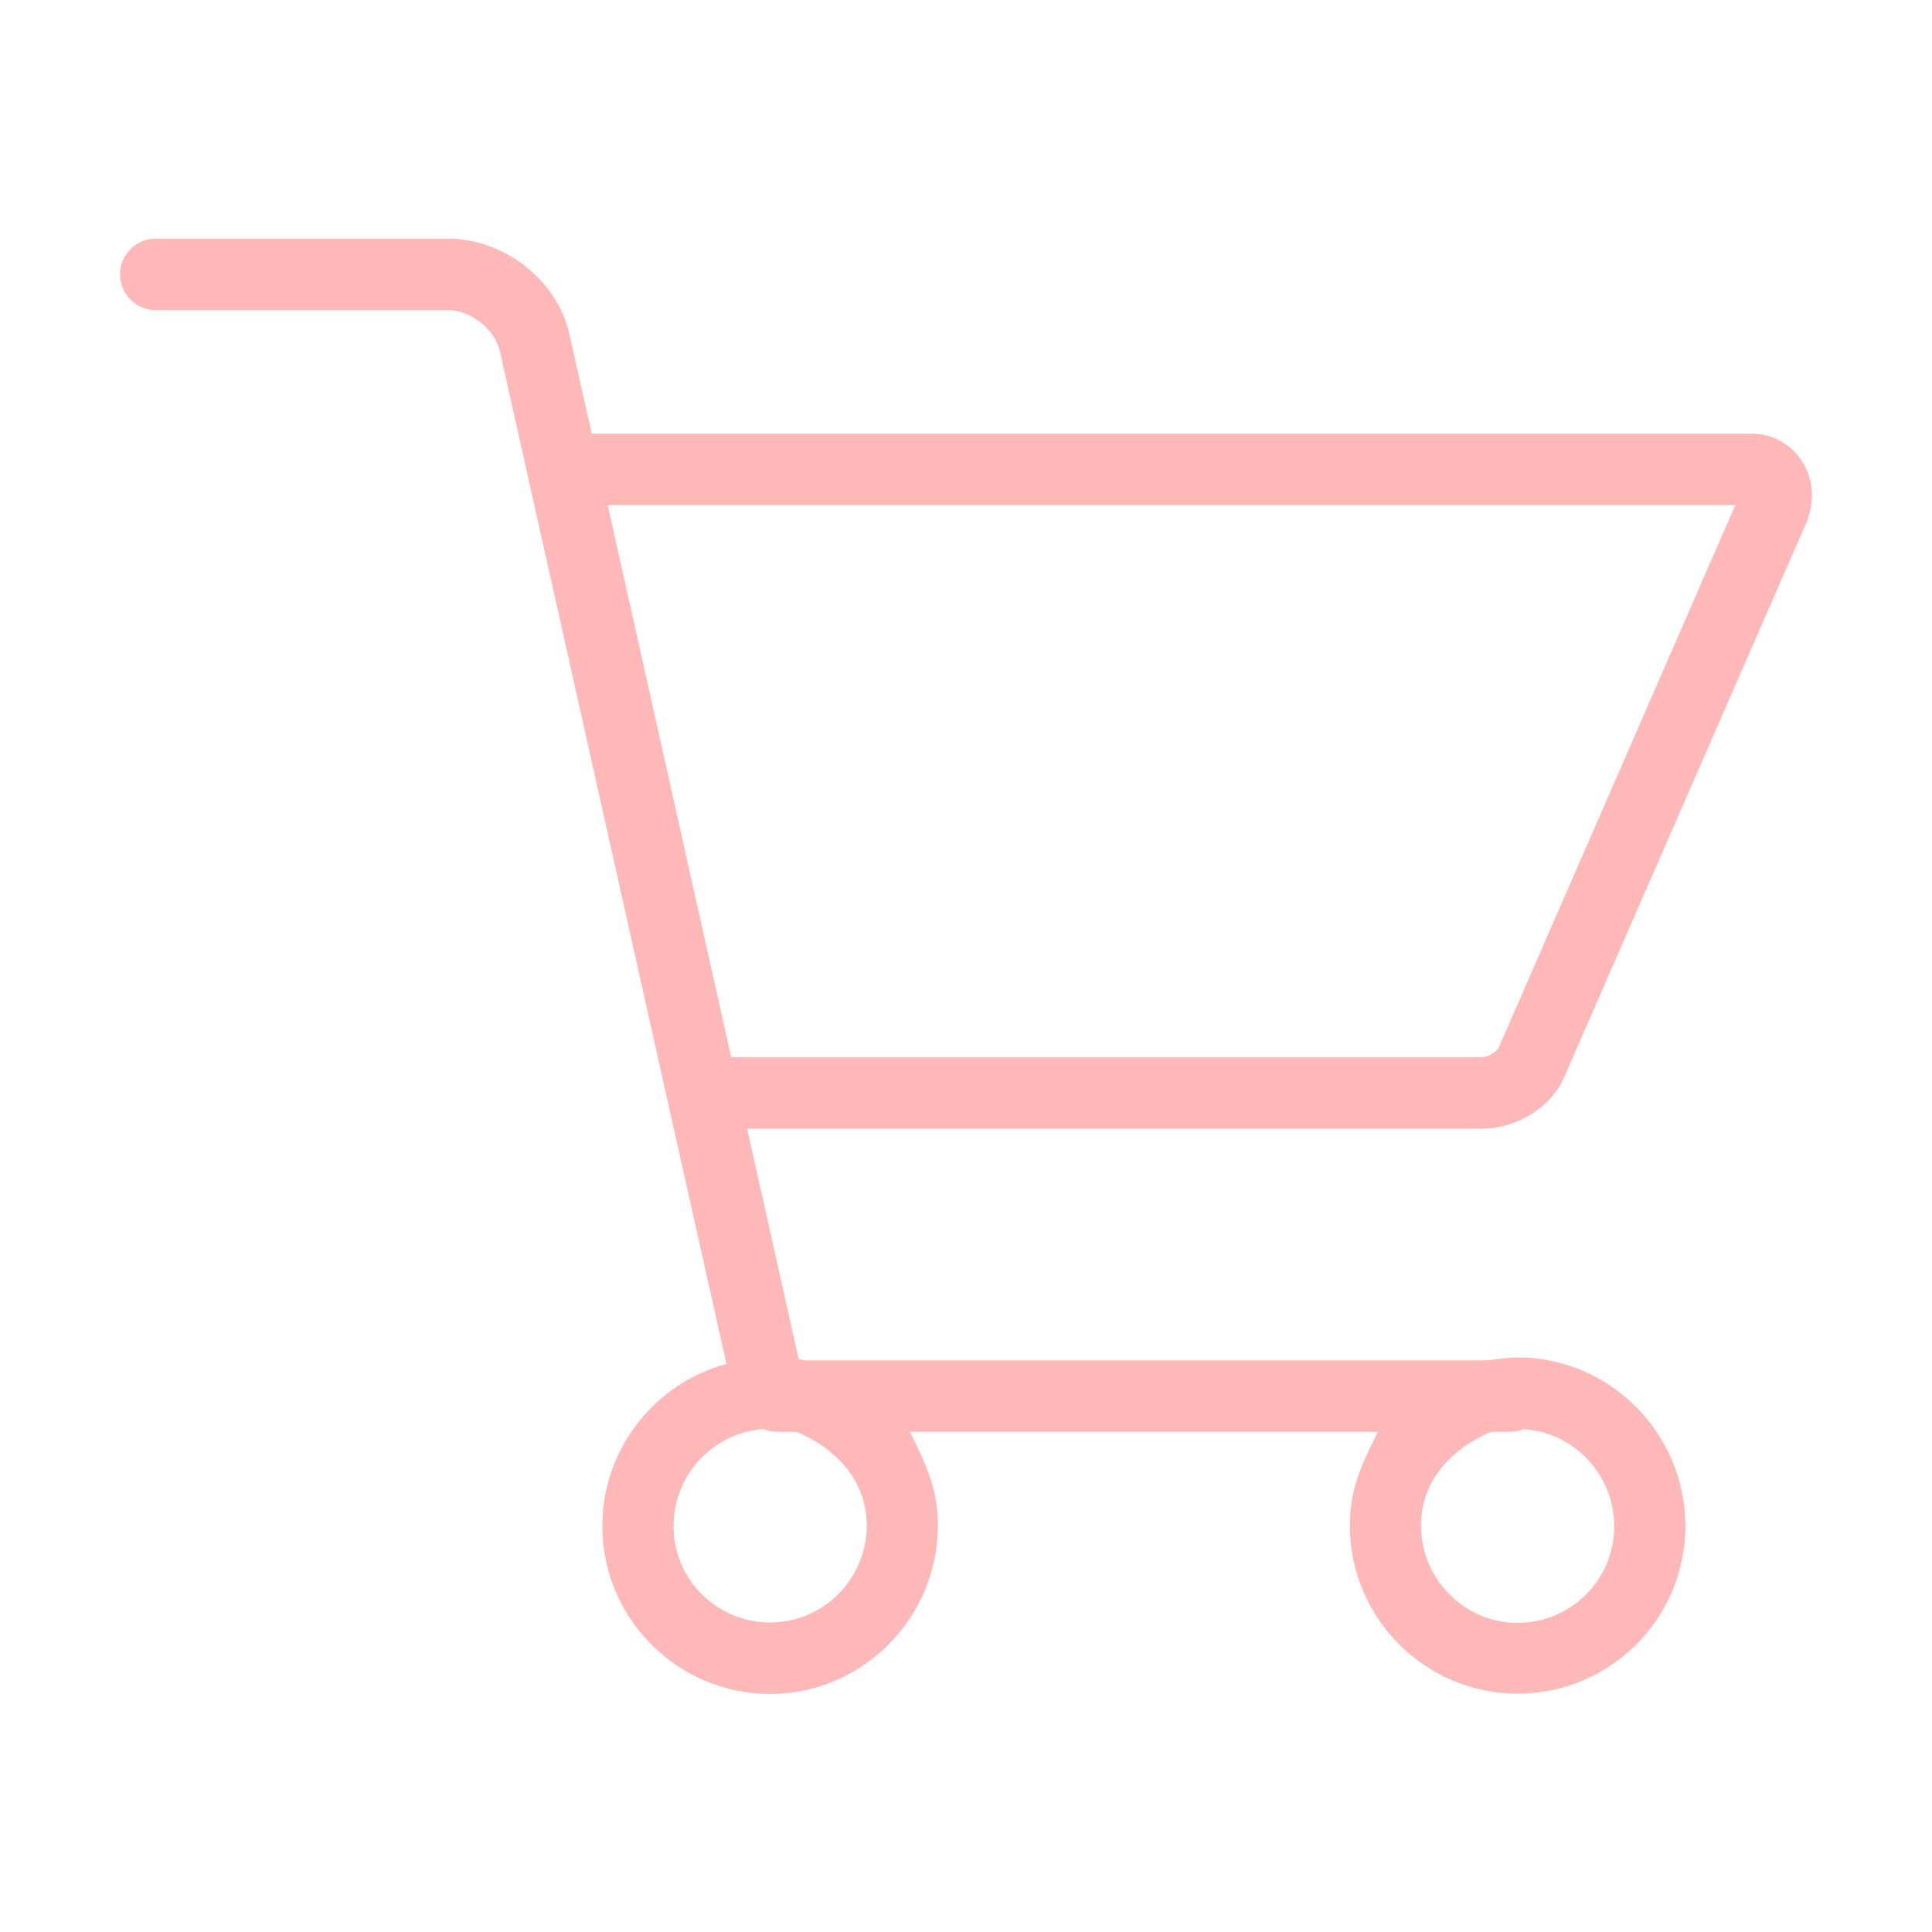 <?xml version="1.0" standalone="no"?><!DOCTYPE svg PUBLIC "-//W3C//DTD SVG 1.1//EN" "http://www.w3.org/Graphics/SVG/1.1/DTD/svg11.dtd"><svg t="1605773828584" class="icon" viewBox="0 0 1024 1024" version="1.1" xmlns="http://www.w3.org/2000/svg" p-id="5930" xmlns:xlink="http://www.w3.org/1999/xlink" width="23" height="23"><defs><style type="text/css"></style></defs><path d="M395.996 598.242l389.259 0c18.341 0 36.718-11.056 43.683-27.085L957.368 277.125c4.68-10.75 3.851-23.383-2.201-32.622-5.822-8.871-15.457-14.65-26.438-14.65L313.645 229.853l-11.873-52.837c-6.31-28.437-34.563-50.517-64.317-50.517L82.493 126.499c-10.418 0-18.866 8.513-18.866 18.931s8.447 18.931 18.866 18.931l154.961 0c12.142 0 24.982 10.464 27.488 21.768l120.088 536.779c-37.825 10.229-65.775 44.896-65.775 85.911 0 49.037 39.896 89.004 88.932 89.004s88.932-40.298 88.932-89.335c0-18.178-5.504-31.167-14.902-49.586l248.122 0c-9.398 18.42-14.902 31.444-14.902 49.622 0 49.037 39.896 89.151 88.932 89.151s88.932-39.786 88.932-88.823c0-49.038-39.896-89.382-88.932-89.382-6.418 0-12.666 1.569-18.702 1.569L426.891 721.04c-1.182 0-2.388-0.511-3.587-0.717L395.996 598.242zM919.766 267.714 794.347 555.256c-0.82 1.879-5.407 5.125-9.092 5.125L387.55 560.381l-65.458-292.666L919.766 267.715zM459.39 808.523c0 28.277-22.924 51.419-51.201 51.419-28.277 0-51.201-22.814-51.201-51.091 0-27.082 21.042-49.579 47.66-51.406 2.435 1.147 5.127 1.455 7.997 1.455l9.66 0C443.709 768.111 459.39 785.149 459.39 808.523zM855.572 808.961c0 28.277-22.924 51.2-51.201 51.2s-51.201-23.361-51.201-51.638c0-23.374 15.681-40.412 37.084-49.622l9.141 0c2.889 0 5.594-0.263 8.042-1.424C834.279 759.072 855.572 781.72 855.572 808.961z" p-id="5931" fill="#ffb8b8"></path></svg>